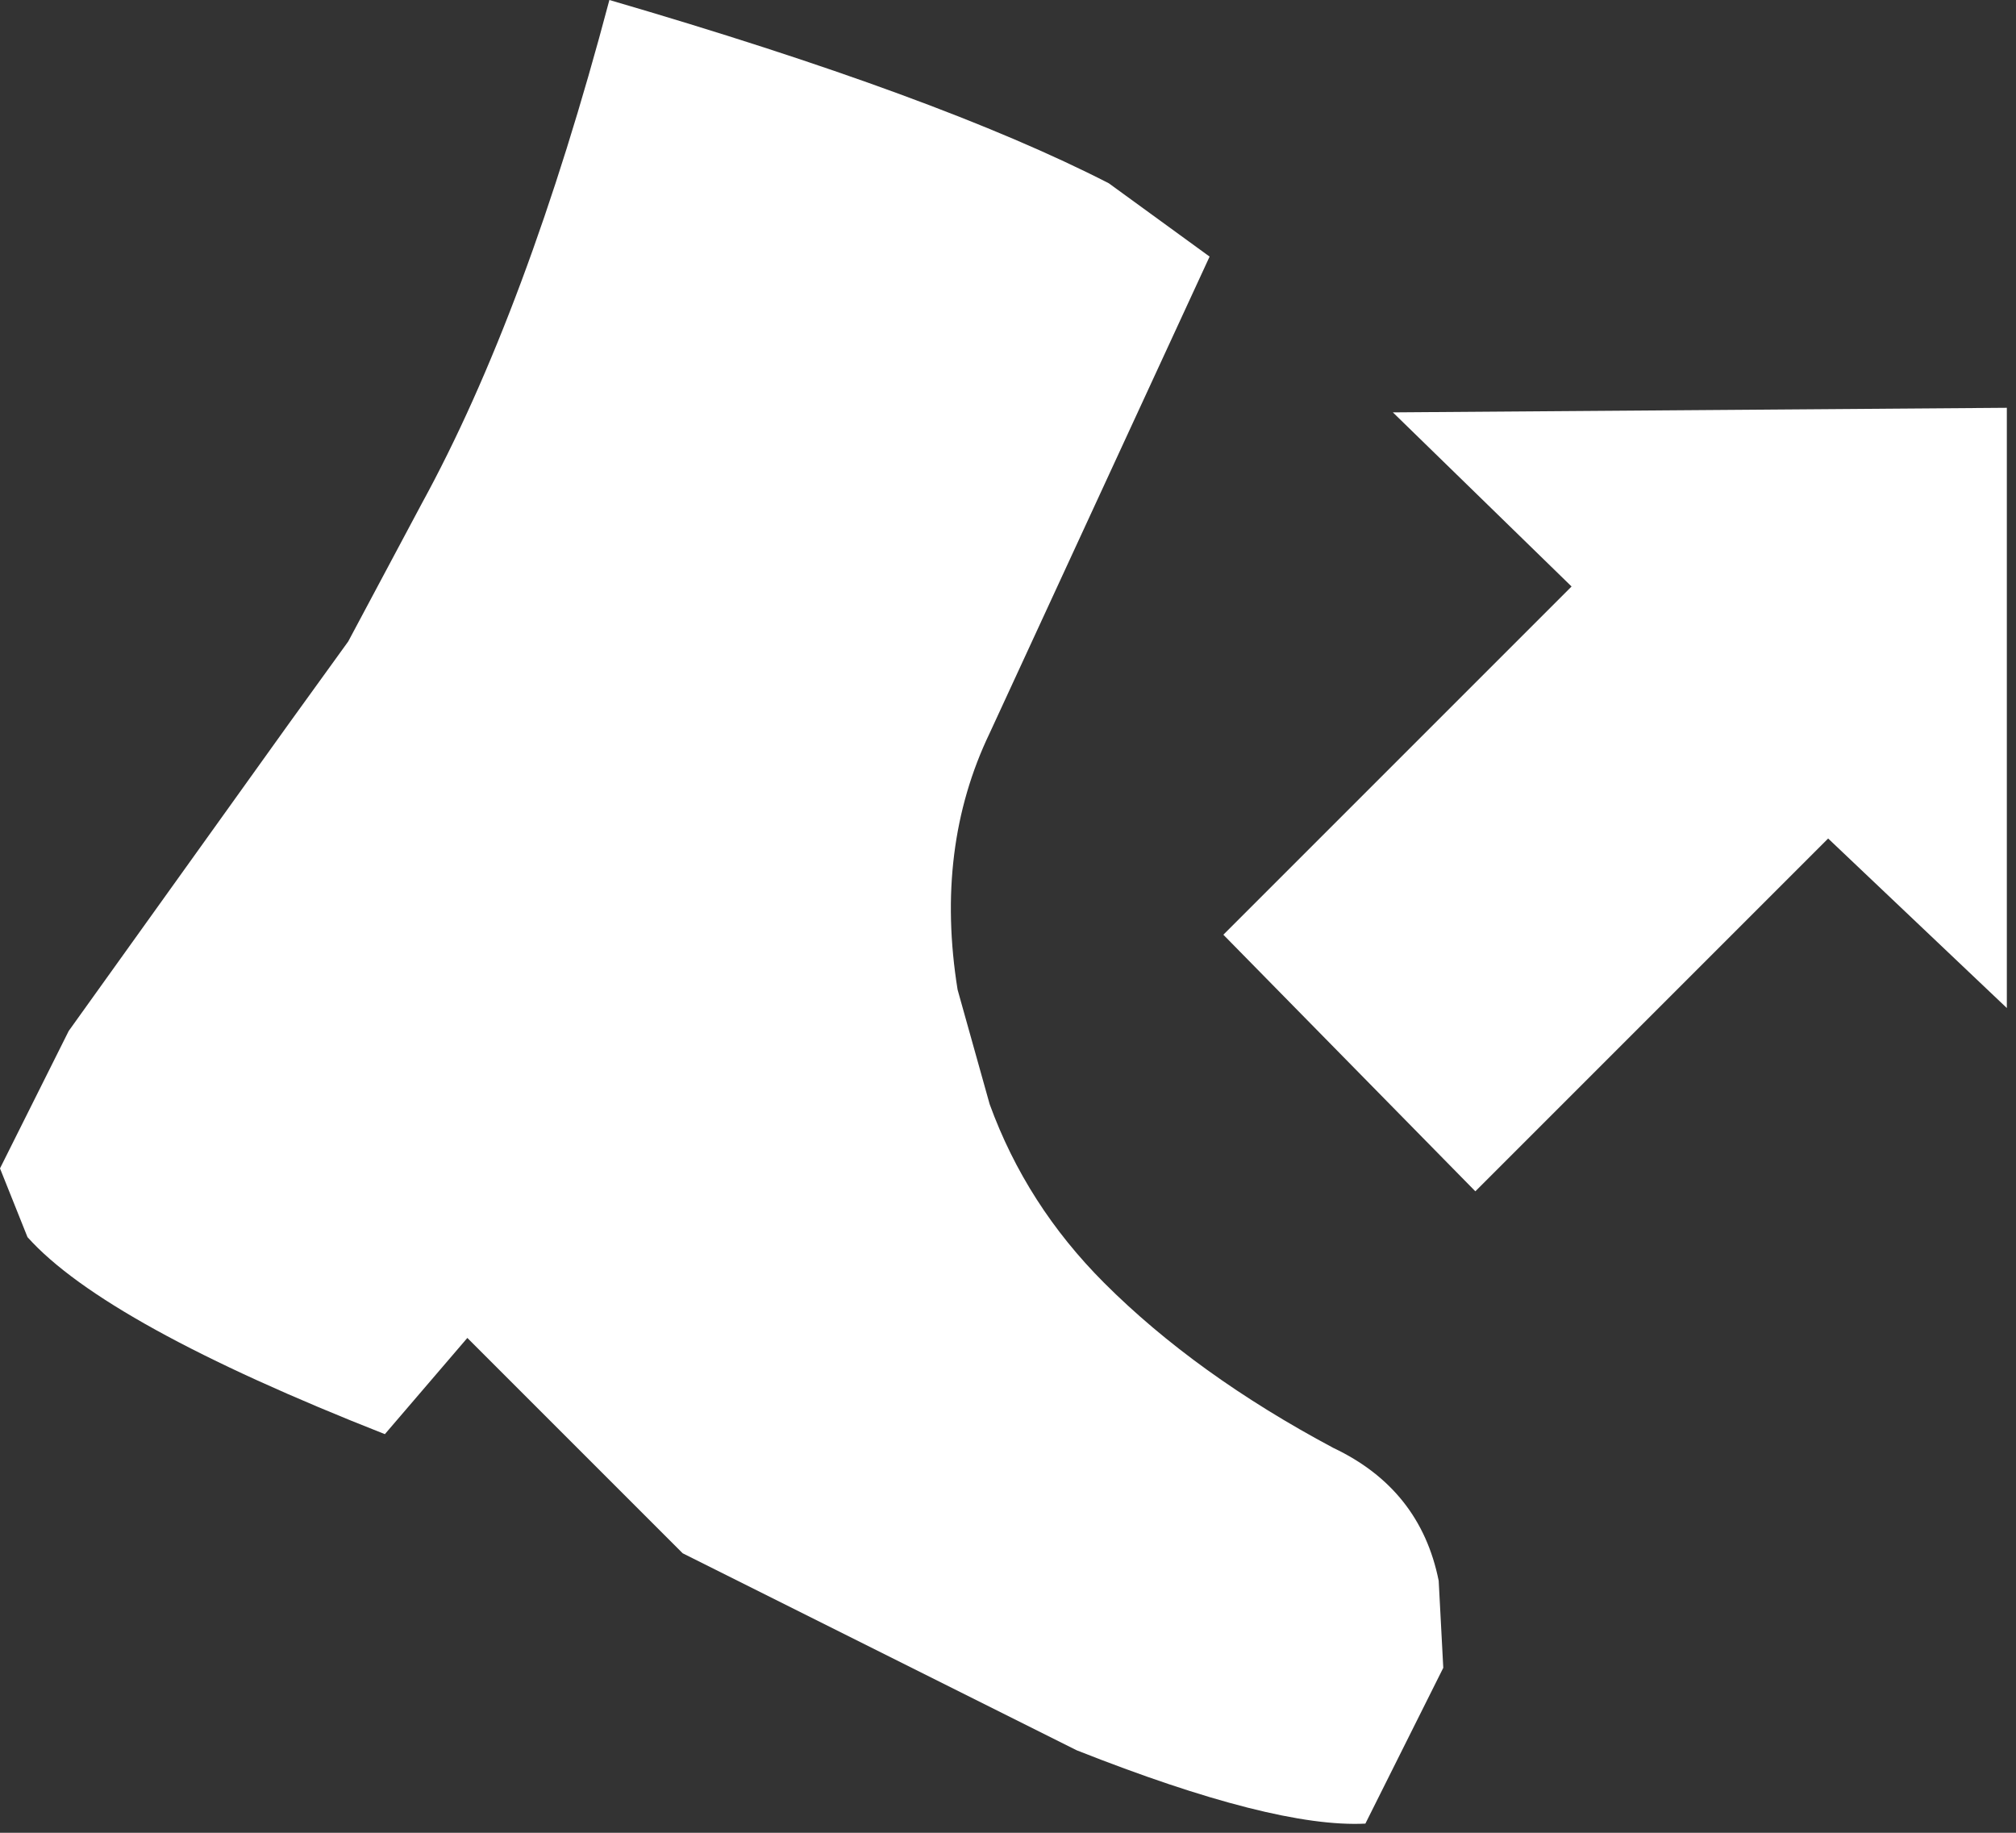 <?xml version="1.0" encoding="utf-8"?>
<svg version="1.1" id="Layer_1"
xmlns="http://www.w3.org/2000/svg"
xmlns:xlink="http://www.w3.org/1999/xlink"
xmlns:author="http://www.sothink.com"
width="22px" height="20px"
xml:space="preserve">
<rect width="100%" height="100%" fill="#333333" stroke="none"/>
<g id="1766" transform="matrix(1, 0, 0, 1, 10.95, 9.95)">
<path style="fill:#FFFFFF;fill-opacity:1" d="M2.25,-7.15L-0.15 -1.95Q-0.75 -0.7 -0.5 0.85L-0.15 2.1Q0.25 3.2 1.1 4.05Q2.1 5.05 3.6 5.85Q4.55 6.3 4.75 7.3L4.8 8.25L3.95 9.95Q2.95 10 0.8 9.15L-3.5 7L-5.85 4.65L-6.75 5.7Q-9.8 4.5 -10.65 3.55L-10.95 2.8L-10.2 1.3L-7.8 -2.05L-7.15 -2.95L-6.35 -4.45Q-5.2 -6.55 -4.3 -9.95Q-0.7 -8.9 1.15 -7.95L2.25 -7.15" />
<path style="fill:#FFFFFF;fill-opacity:1" d="M10.95,1.05L9 -0.8L5.15 3.05L2.4 0.25L6.2 -3.55L4.25 -5.45L10.95 -5.5L10.95 1.05" />
</g>
</svg>
